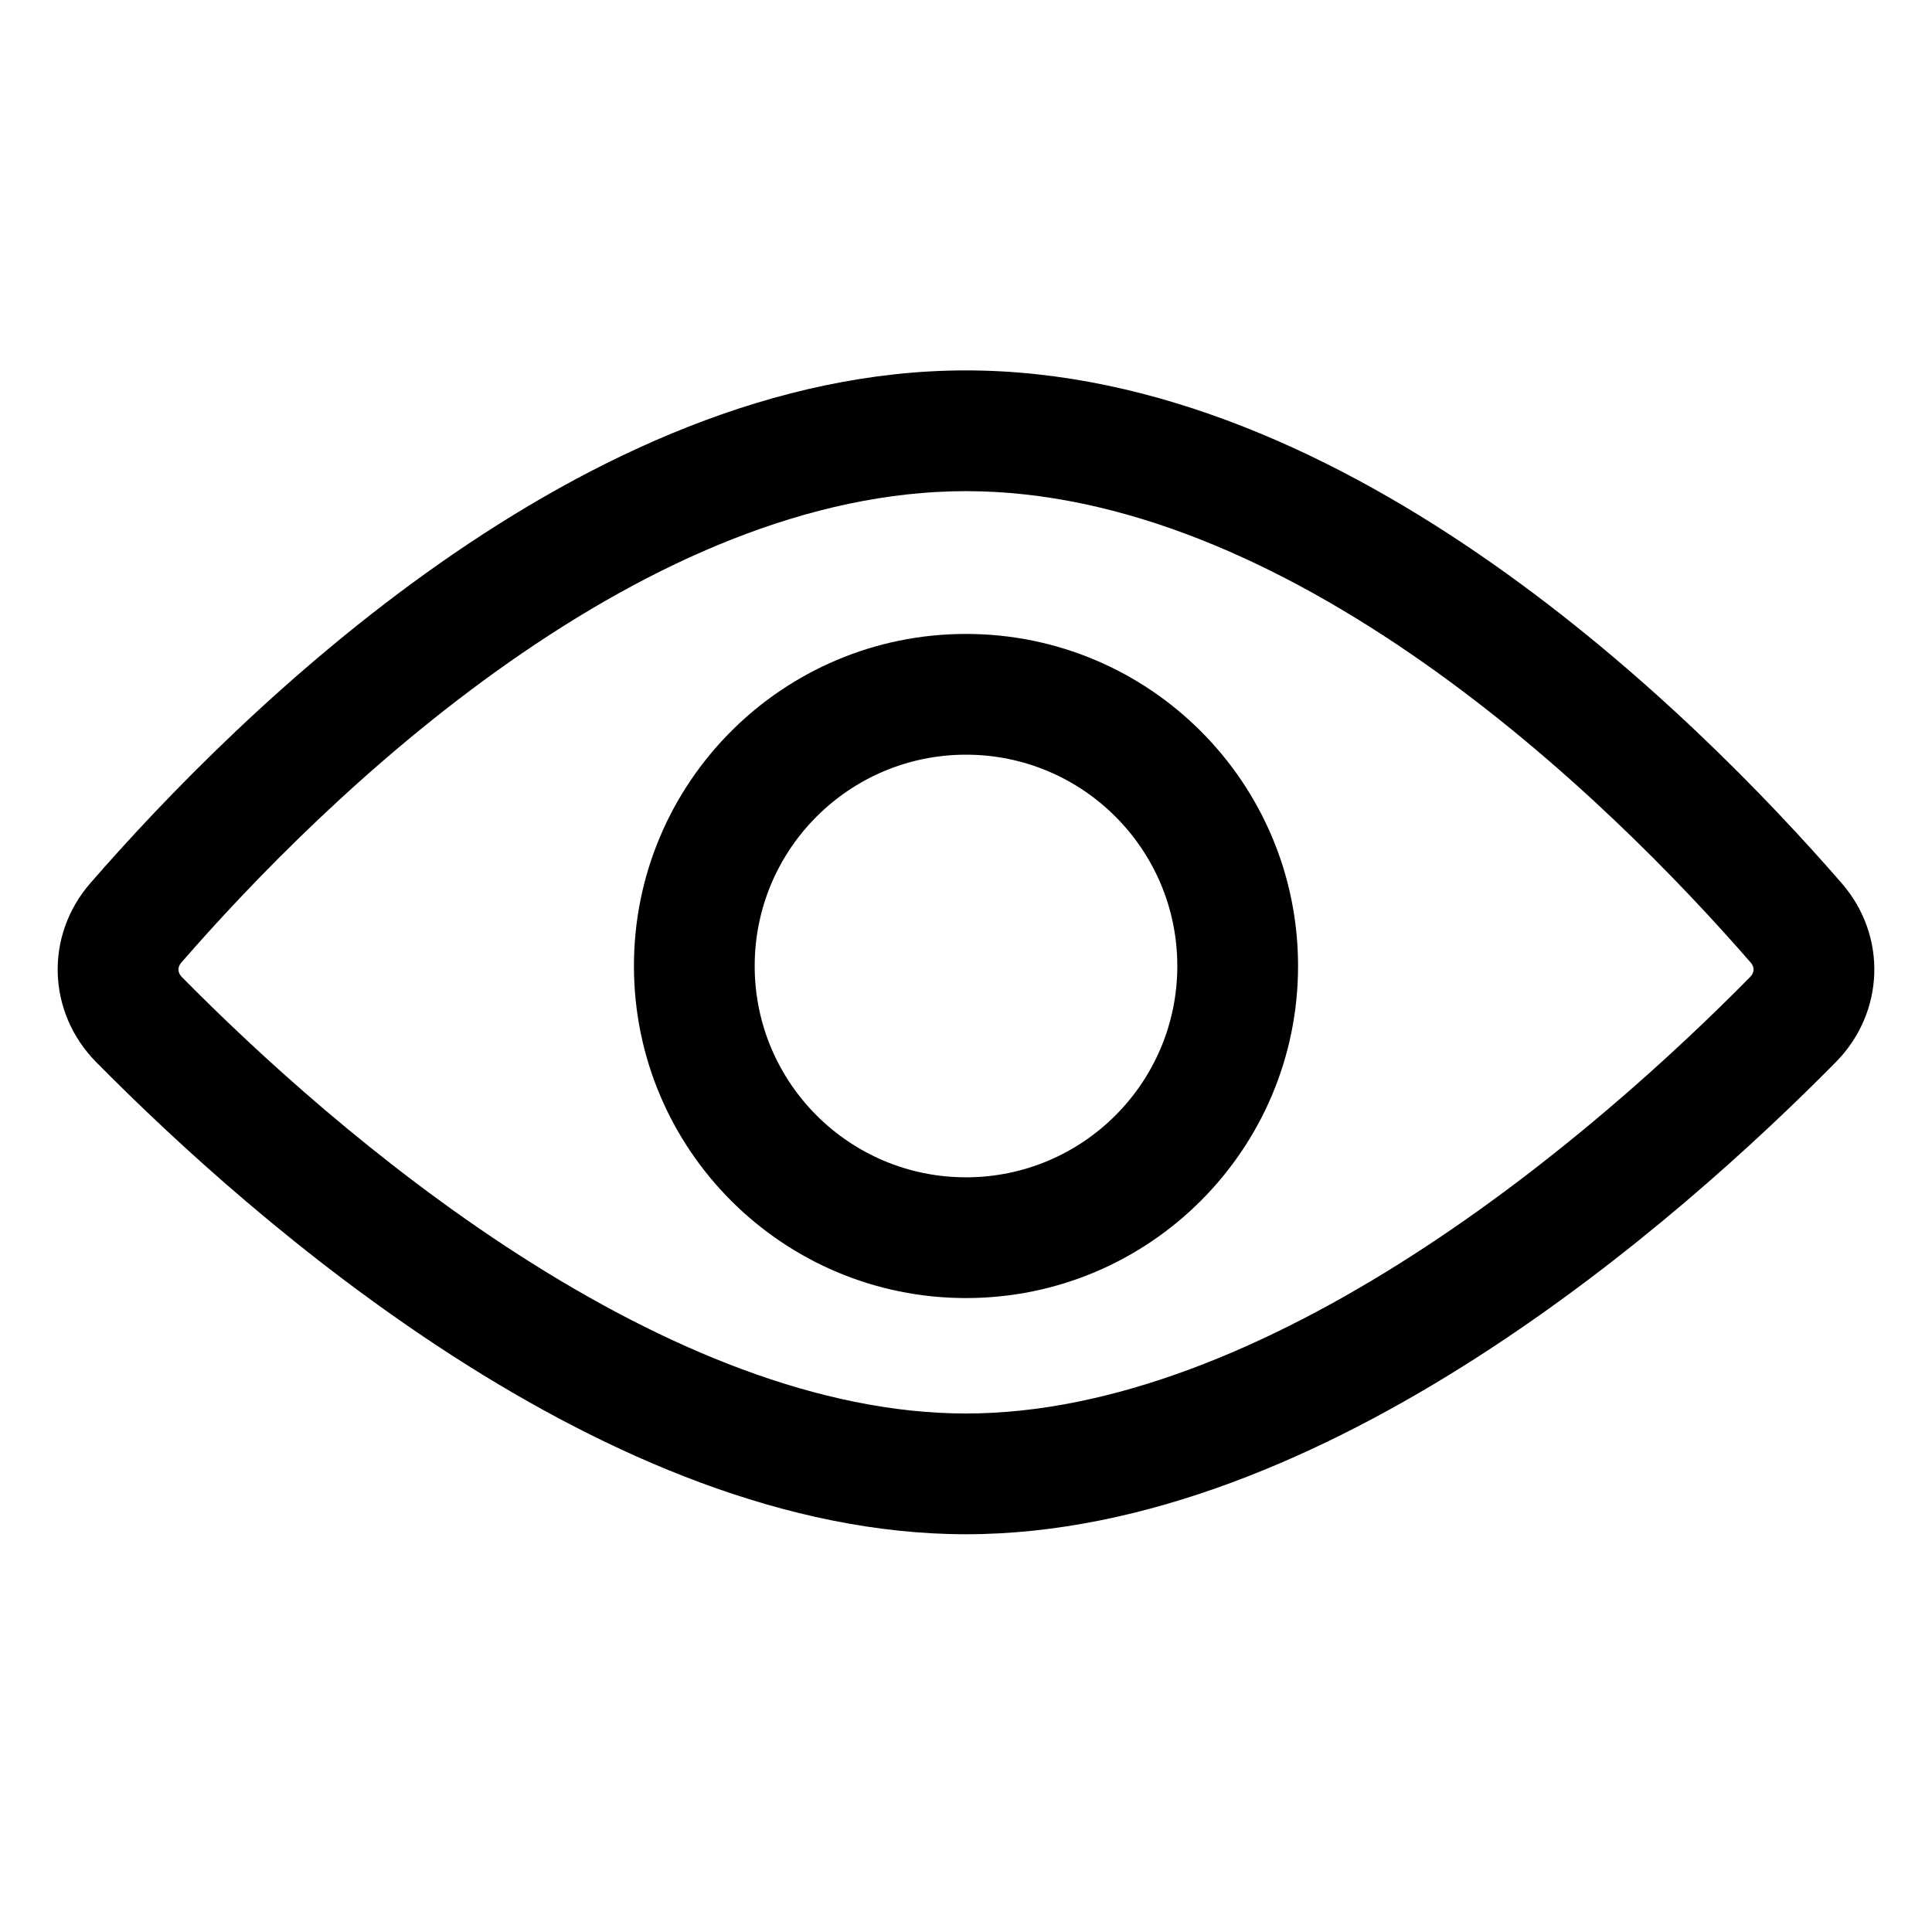 <svg width="64" height="64" viewBox="0 0 64 64" fill="none" xmlns="http://www.w3.org/2000/svg">
<g clip-path="url(#clip0_882_5034)">
<path fill-rule="evenodd" clip-rule="evenodd" d="M16.863 21.938C12.171 25.227 8.331 29.213 6.009 31.884C5.924 31.982 5.909 32.063 5.911 32.124C5.913 32.186 5.935 32.275 6.035 32.376C8.49 34.864 12.487 38.55 17.22 41.59C22.013 44.669 27.159 46.824 32 46.824C36.841 46.824 41.987 44.669 46.78 41.59C51.514 38.55 55.51 34.864 57.965 32.375C58.065 32.275 58.087 32.186 58.089 32.124C58.091 32.063 58.076 31.982 57.991 31.883C55.669 29.213 51.828 25.227 47.137 21.938C42.4 18.616 37.174 16.27 32 16.27C26.826 16.27 21.601 18.616 16.863 21.938ZM2.99 29.259C1.476 31.002 1.566 33.542 3.187 35.185C8.323 40.389 20.104 50.824 32 50.824C43.897 50.824 55.678 40.389 60.813 35.185C62.434 33.542 62.524 31.002 61.01 29.259C56.137 23.654 44.681 12.27 32 12.27C19.319 12.27 7.863 23.654 2.99 29.259Z" fill="black"/>
<path fill-rule="evenodd" clip-rule="evenodd" d="M32 39C35.866 39 39 35.866 39 32C39 28.134 35.866 25 32 25C28.134 25 25 28.134 25 32C25 35.866 28.134 39 32 39ZM32 43C38.075 43 43 38.075 43 32C43 25.925 38.075 21 32 21C25.925 21 21 25.925 21 32C21 38.075 25.925 43 32 43Z" fill="black"/>
</g>
<defs>
<clipPath id="clip0_882_5034">
<rect width="64" height="64" fill="white"/>
</clipPath>
</defs>
</svg>
